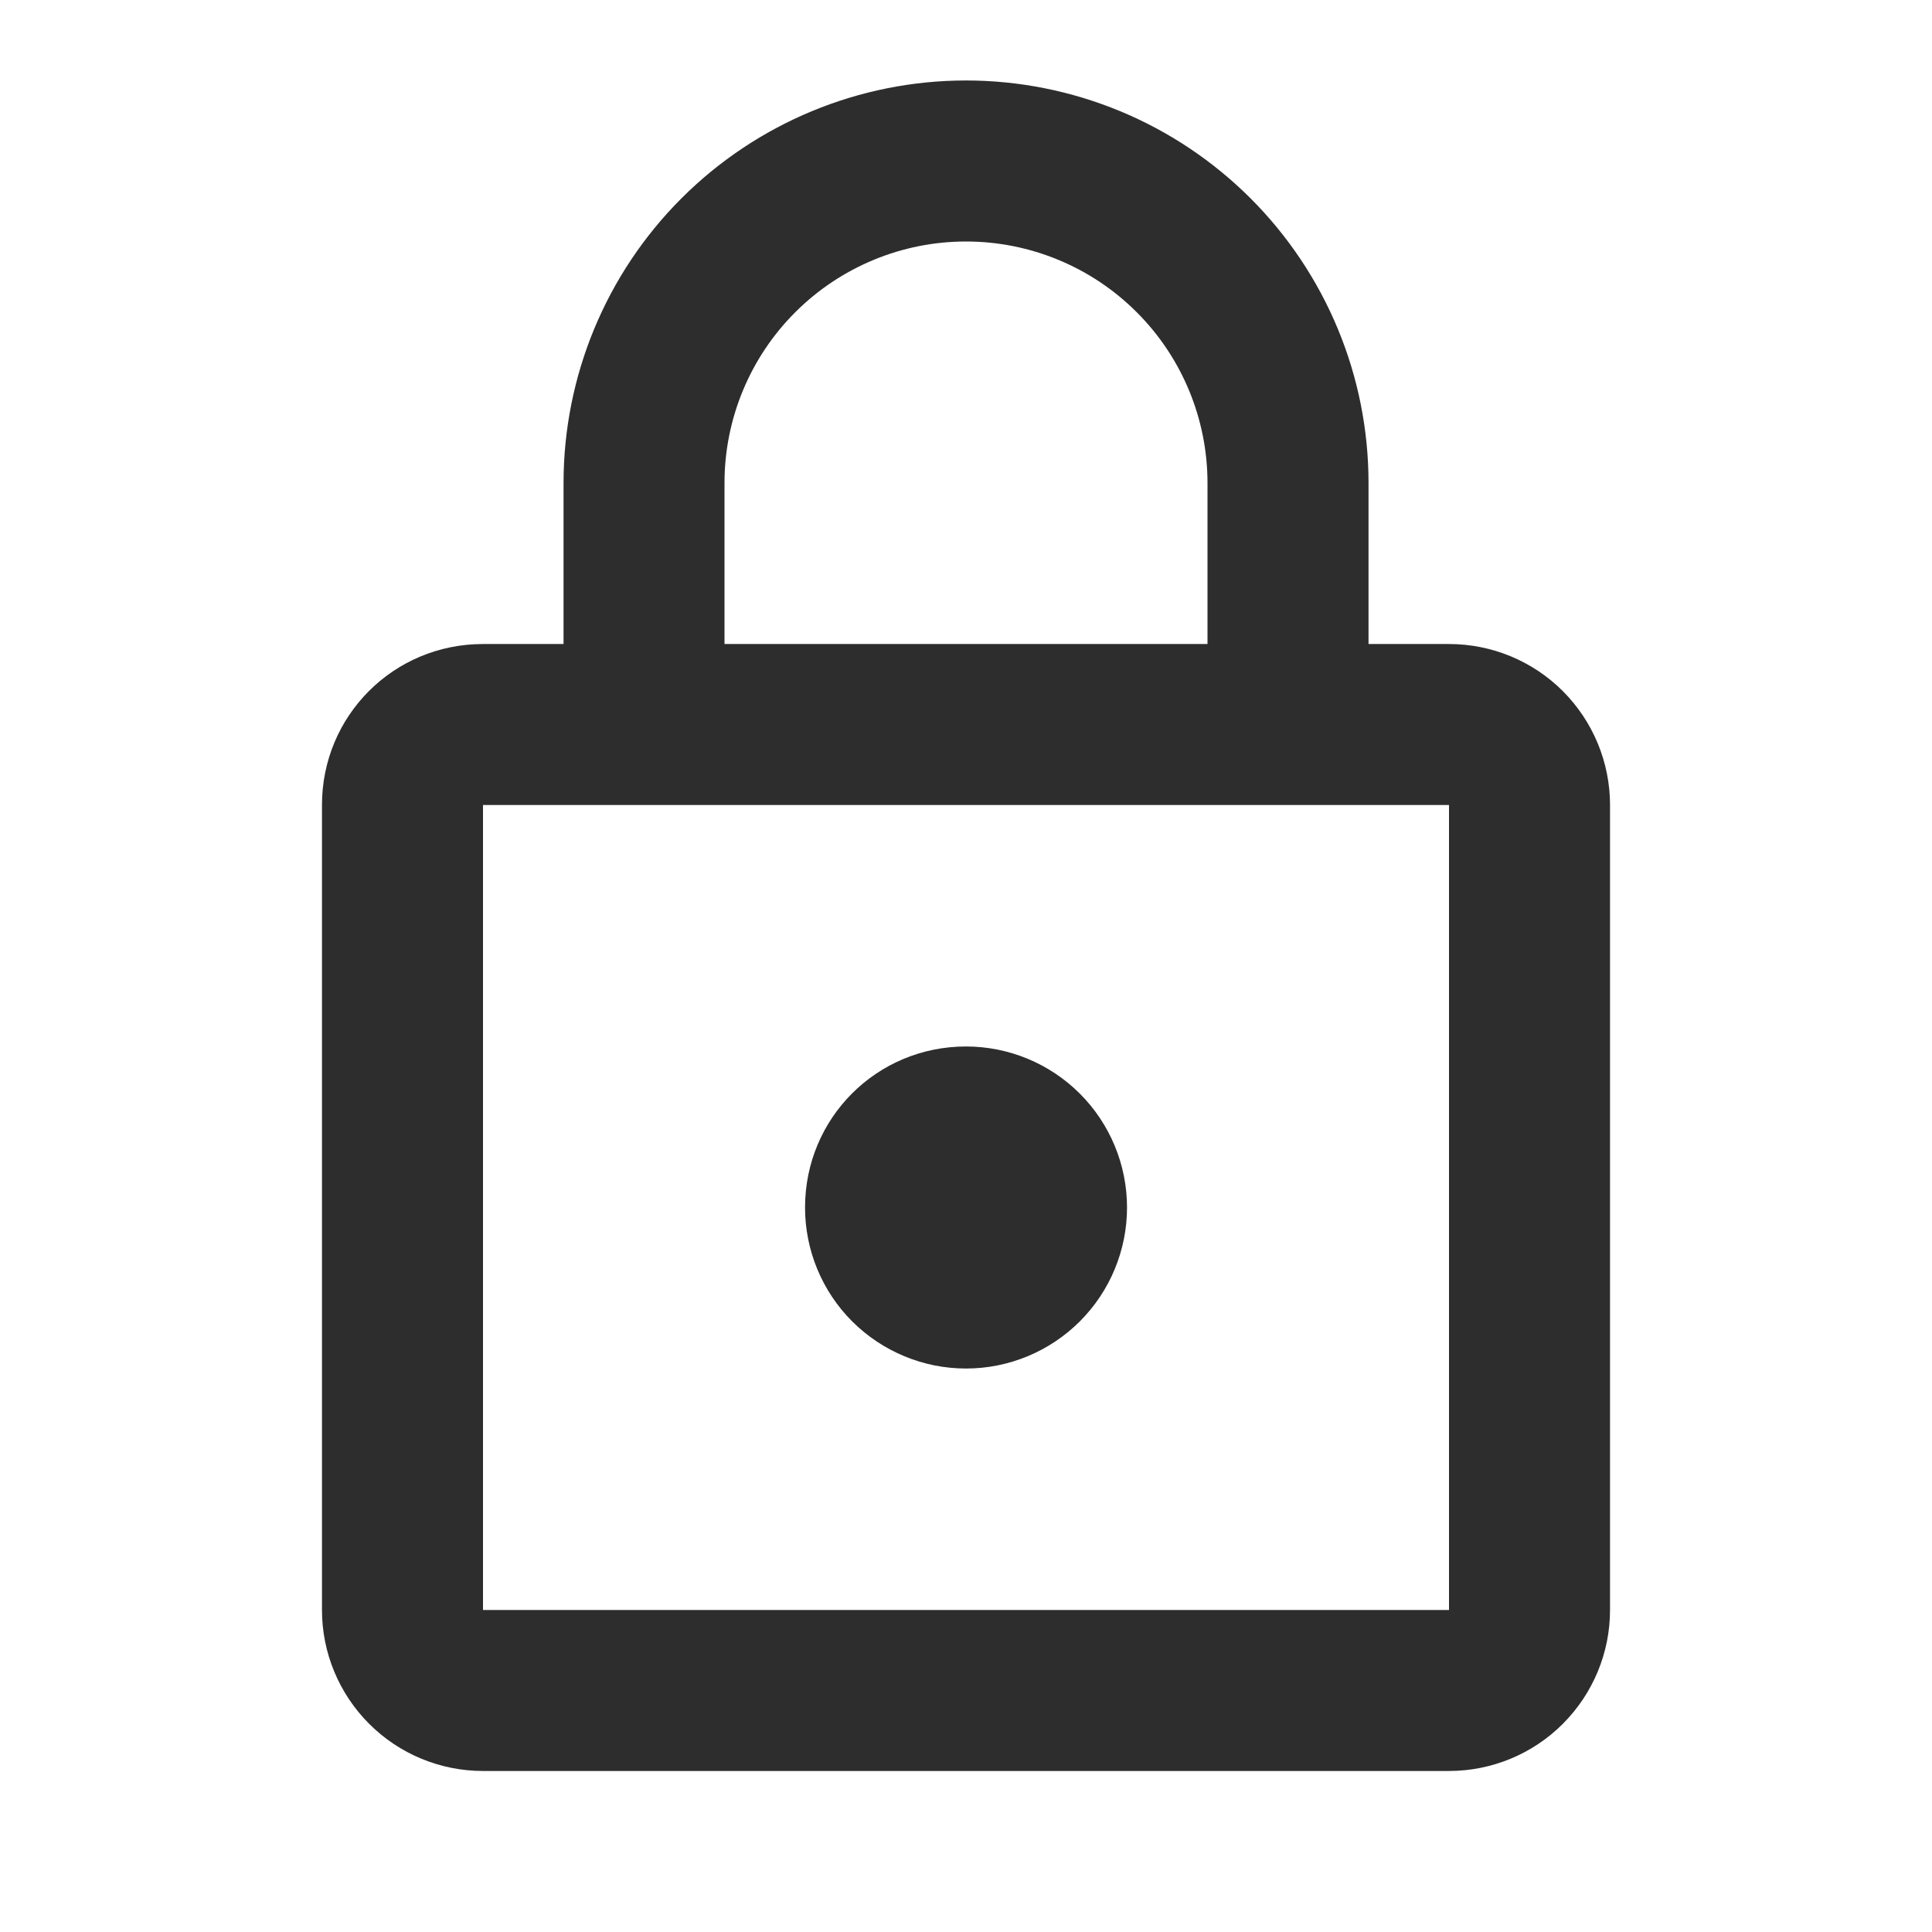 <svg width="29" height="29" viewBox="0 0 29 29" fill="none" xmlns="http://www.w3.org/2000/svg">
<path d="M14.5 20.542C13.859 20.542 13.245 20.287 12.791 19.834C12.338 19.381 12.084 18.766 12.084 18.125C12.084 16.784 13.159 15.708 14.5 15.708C15.141 15.708 15.756 15.963 16.209 16.416C16.662 16.869 16.917 17.484 16.917 18.125C16.917 18.766 16.662 19.381 16.209 19.834C15.756 20.287 15.141 20.542 14.5 20.542ZM21.75 24.167V12.083H7.25V24.167H21.75ZM21.75 9.667C22.391 9.667 23.006 9.921 23.459 10.374C23.912 10.828 24.167 11.442 24.167 12.083V24.167C24.167 24.808 23.912 25.422 23.459 25.875C23.006 26.329 22.391 26.583 21.75 26.583H7.25C6.609 26.583 5.995 26.329 5.541 25.875C5.088 25.422 4.833 24.808 4.833 24.167V12.083C4.833 10.742 5.909 9.667 7.25 9.667H8.459V7.25C8.459 5.648 9.095 4.111 10.228 2.978C11.361 1.845 12.898 1.208 14.5 1.208C15.294 1.208 16.079 1.365 16.812 1.668C17.545 1.972 18.211 2.417 18.772 2.978C19.333 3.539 19.778 4.205 20.082 4.938C20.386 5.671 20.542 6.457 20.542 7.25V9.667H21.75ZM14.5 3.625C13.539 3.625 12.617 4.007 11.937 4.687C11.257 5.366 10.875 6.289 10.875 7.25V9.667H18.125V7.25C18.125 6.289 17.743 5.366 17.063 4.687C16.384 4.007 15.462 3.625 14.5 3.625Z" fill="#2D2D2D"/>
</svg>
